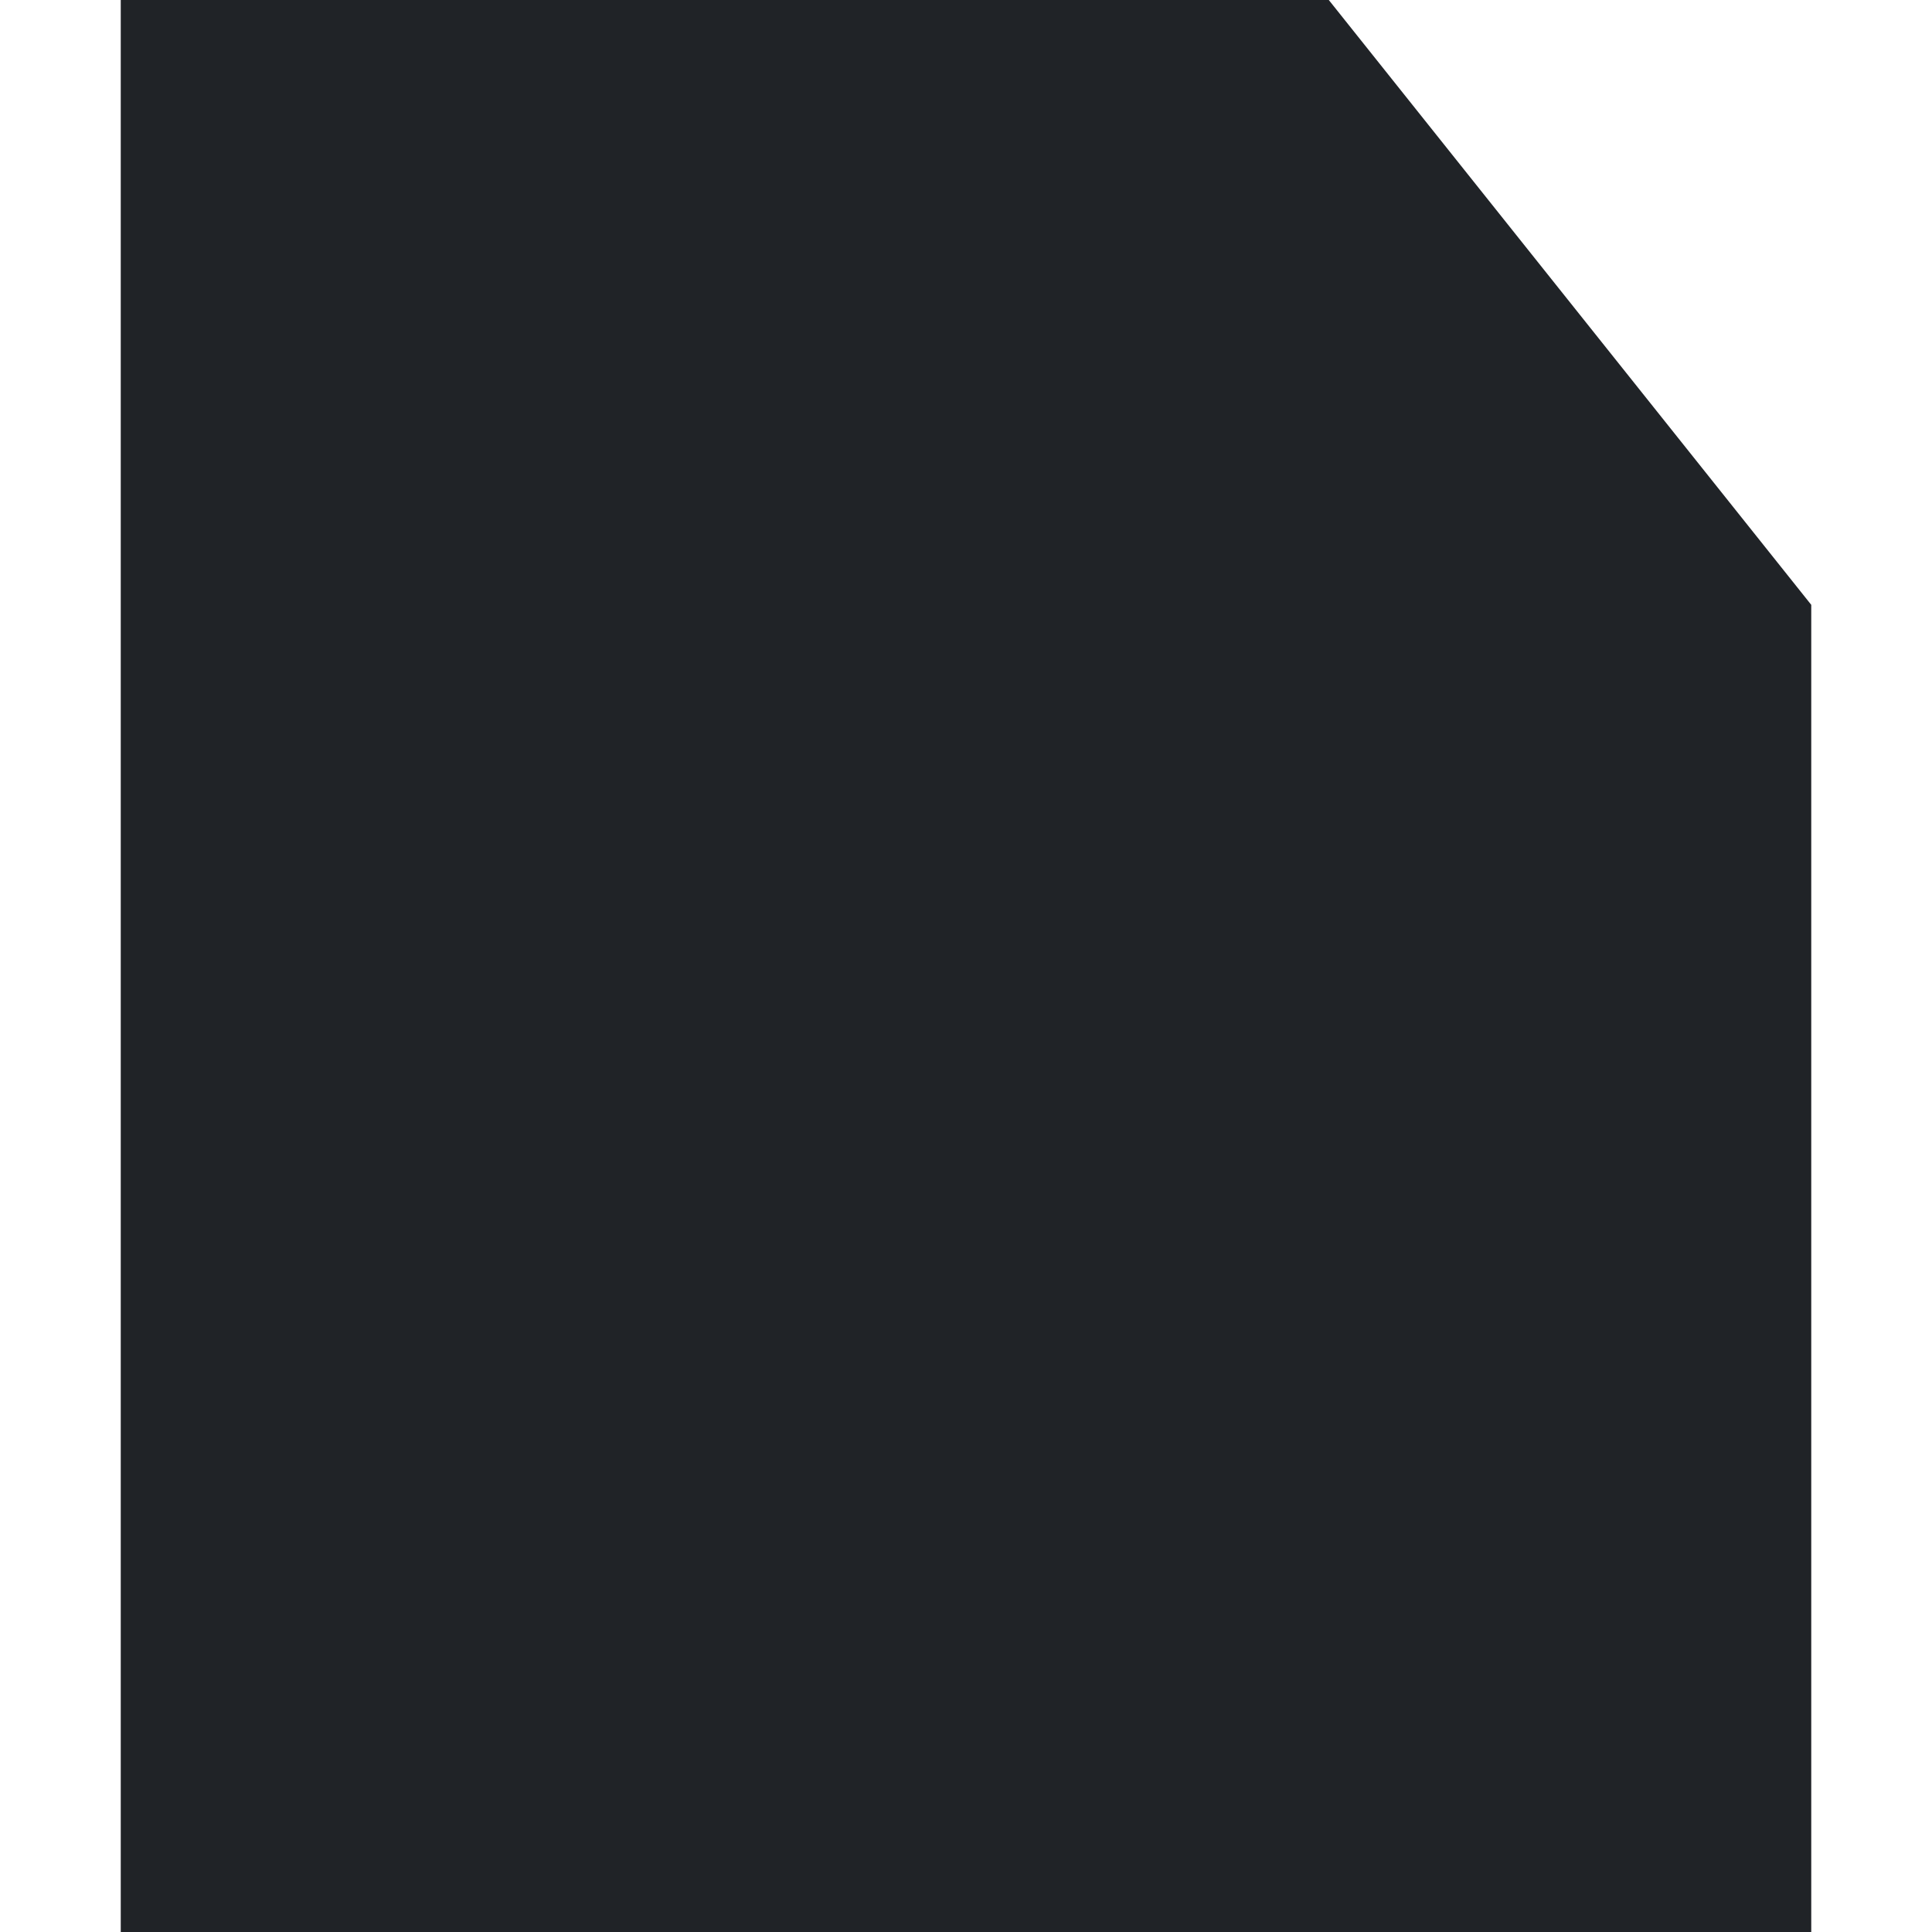 <svg height="32" viewBox="0 0 32 32" width="32" xmlns="http://www.w3.org/2000/svg"><g fill="none" fill-rule="evenodd"><path d="m0 0h32v32h-32z"/><path d="m2 0h20.009l7.991 10.018v21.982h-28z" fill="#202327"/></g></svg>